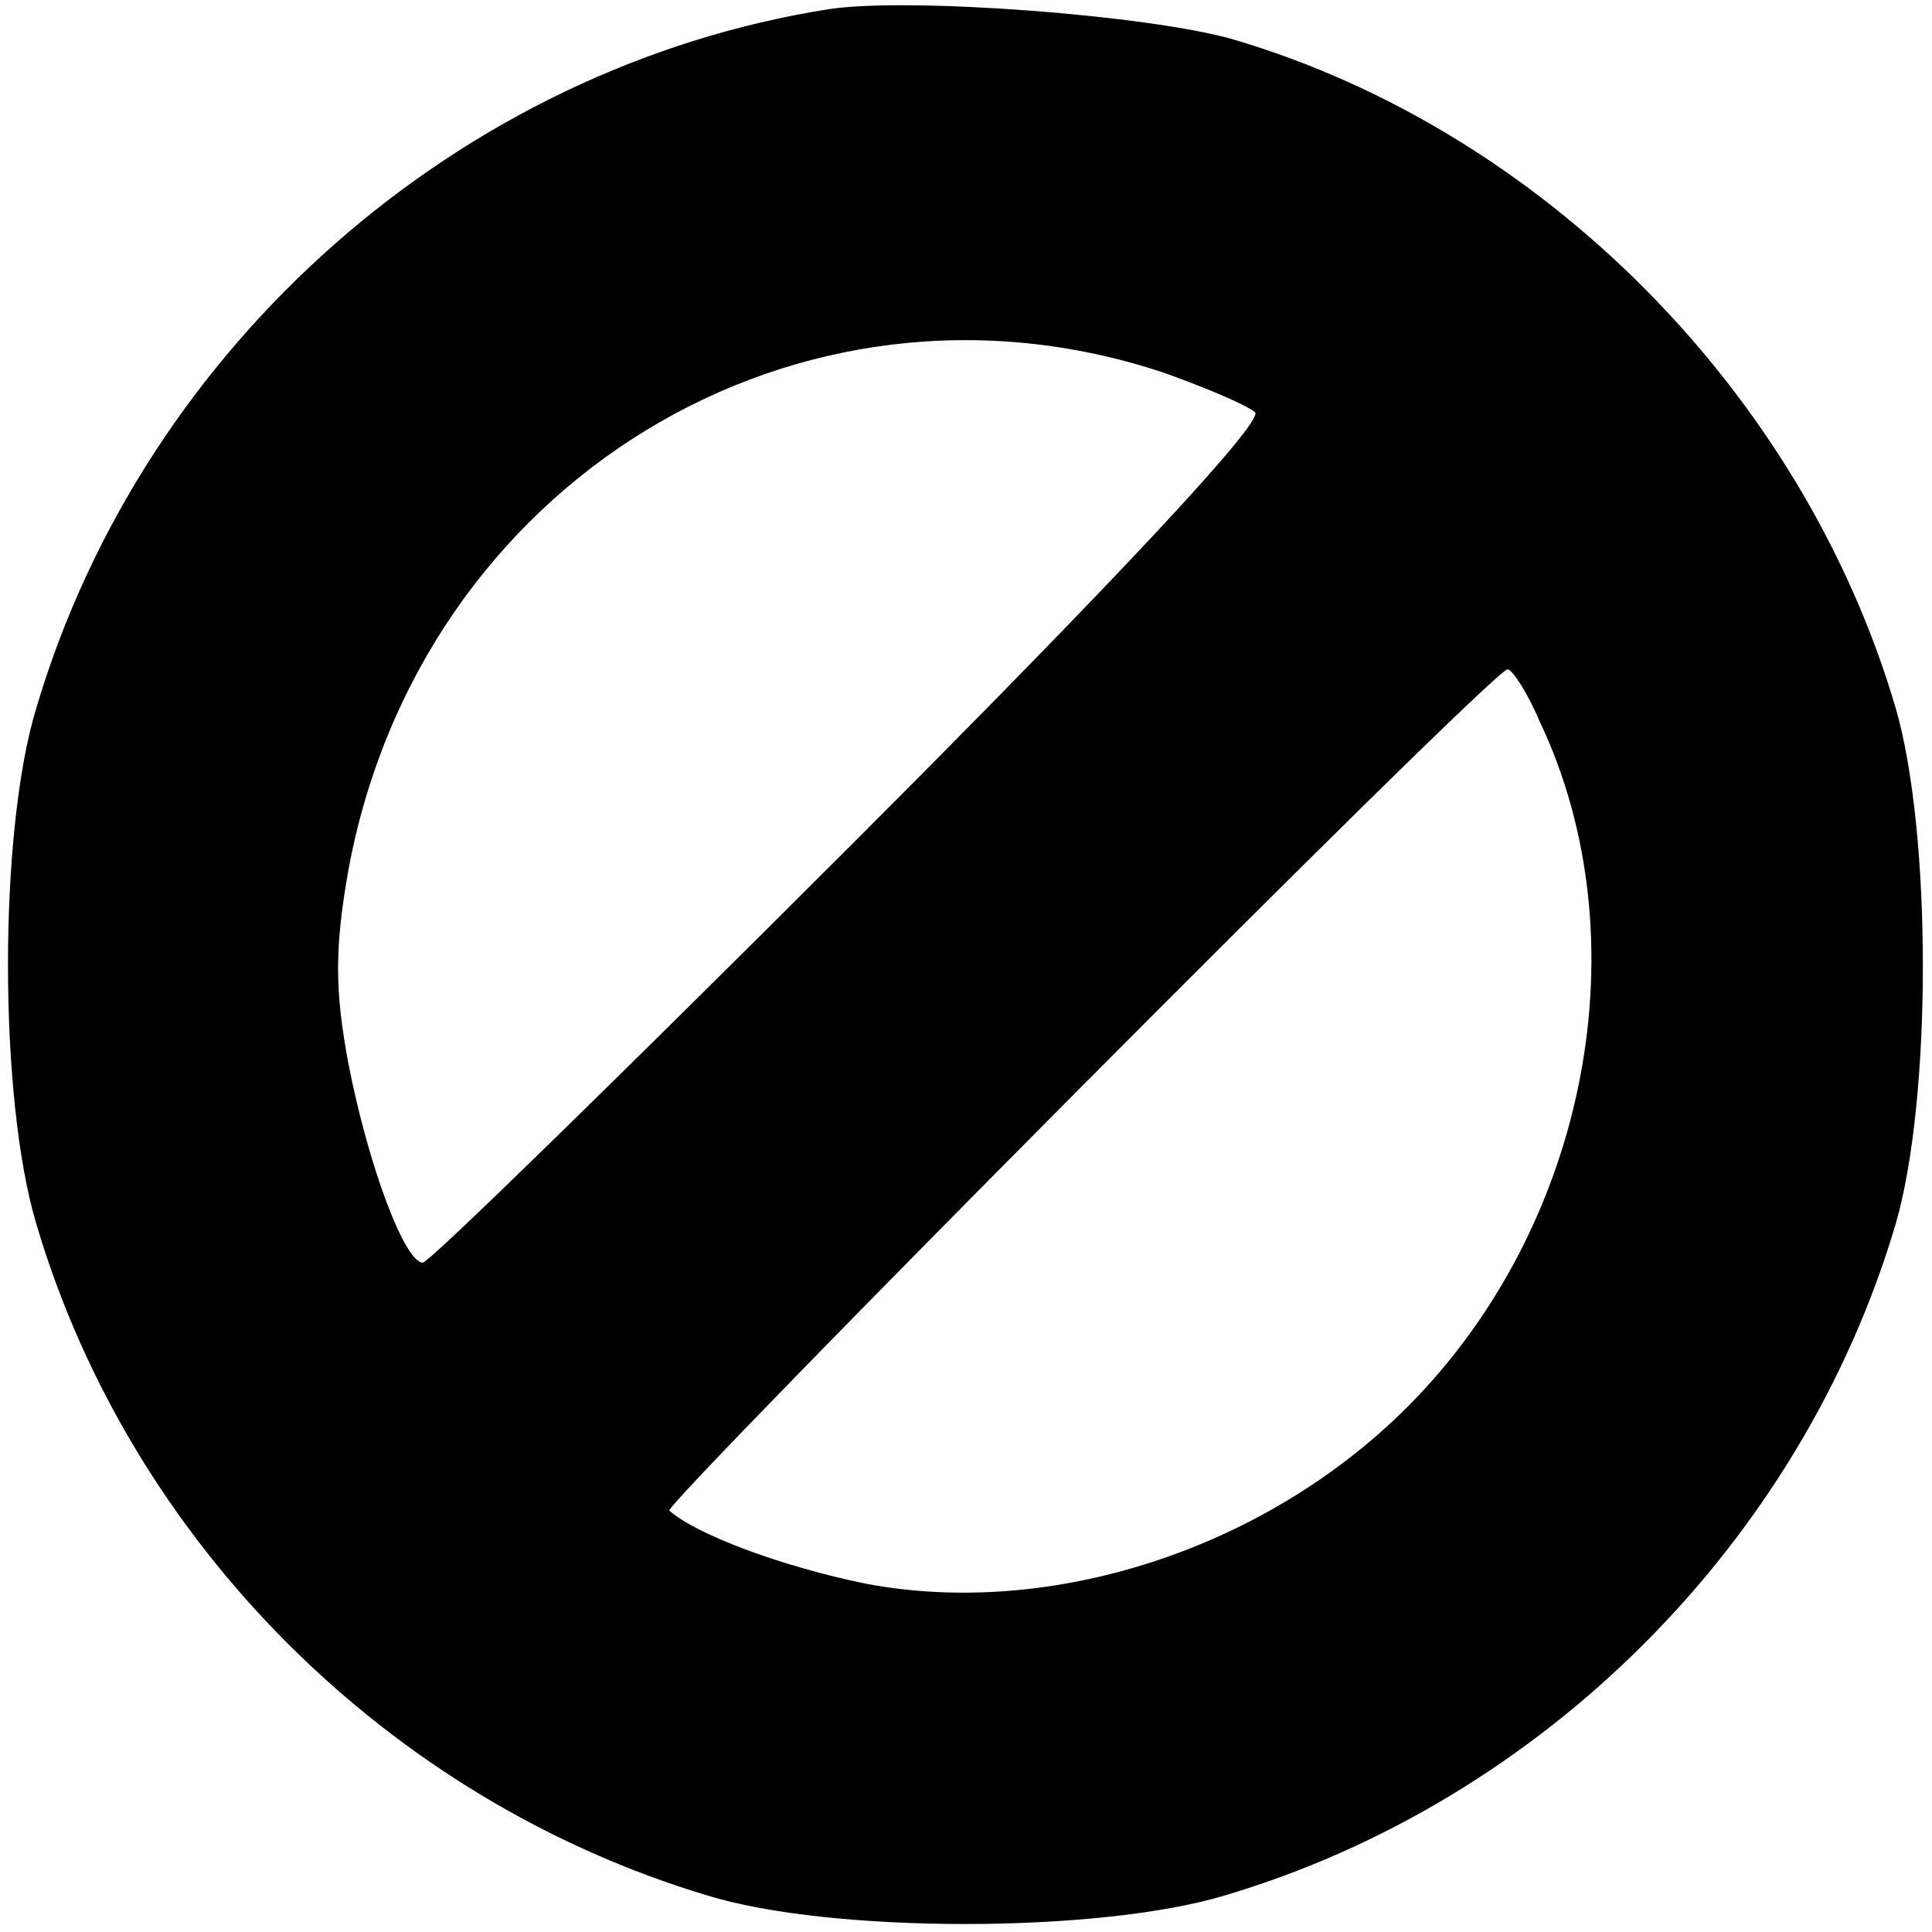 <?xml version="1.0" standalone="no"?>
<!DOCTYPE svg PUBLIC "-//W3C//DTD SVG 20010904//EN"
 "http://www.w3.org/TR/2001/REC-SVG-20010904/DTD/svg10.dtd">
<svg version="1.0" xmlns="http://www.w3.org/2000/svg"
 width="127pt" height="127pt" viewBox="0 0 127 127"
 preserveAspectRatio="xMidYMid meet">

<g transform="translate(0,127) scale(0.1,-0.1)"
fill="#000000" stroke="none">
<path d="M545 1264 c-242 -38 -450 -220 -521 -459 -25 -81 -25 -257 0 -340 62
-209 231 -378 441 -441 81 -25 257 -25 340 0 209 62 379 232 441 441 24 82 24
258 0 340 -61 207 -232 379 -435 439 -55 16 -213 28 -266 20z m220 -239 c28
-10 54 -21 60 -26 6 -6 -92 -111 -265 -284 -151 -151 -278 -275 -282 -275 -12
0 -36 64 -49 131 -9 48 -9 76 0 127 47 255 296 407 536 327z m247 -229 c68
-143 32 -332 -87 -451 -94 -94 -235 -139 -356 -116 -54 11 -111 32 -129 48 -4
4 541 553 551 553 3 0 13 -15 21 -34z"/>
</g>
</svg>
